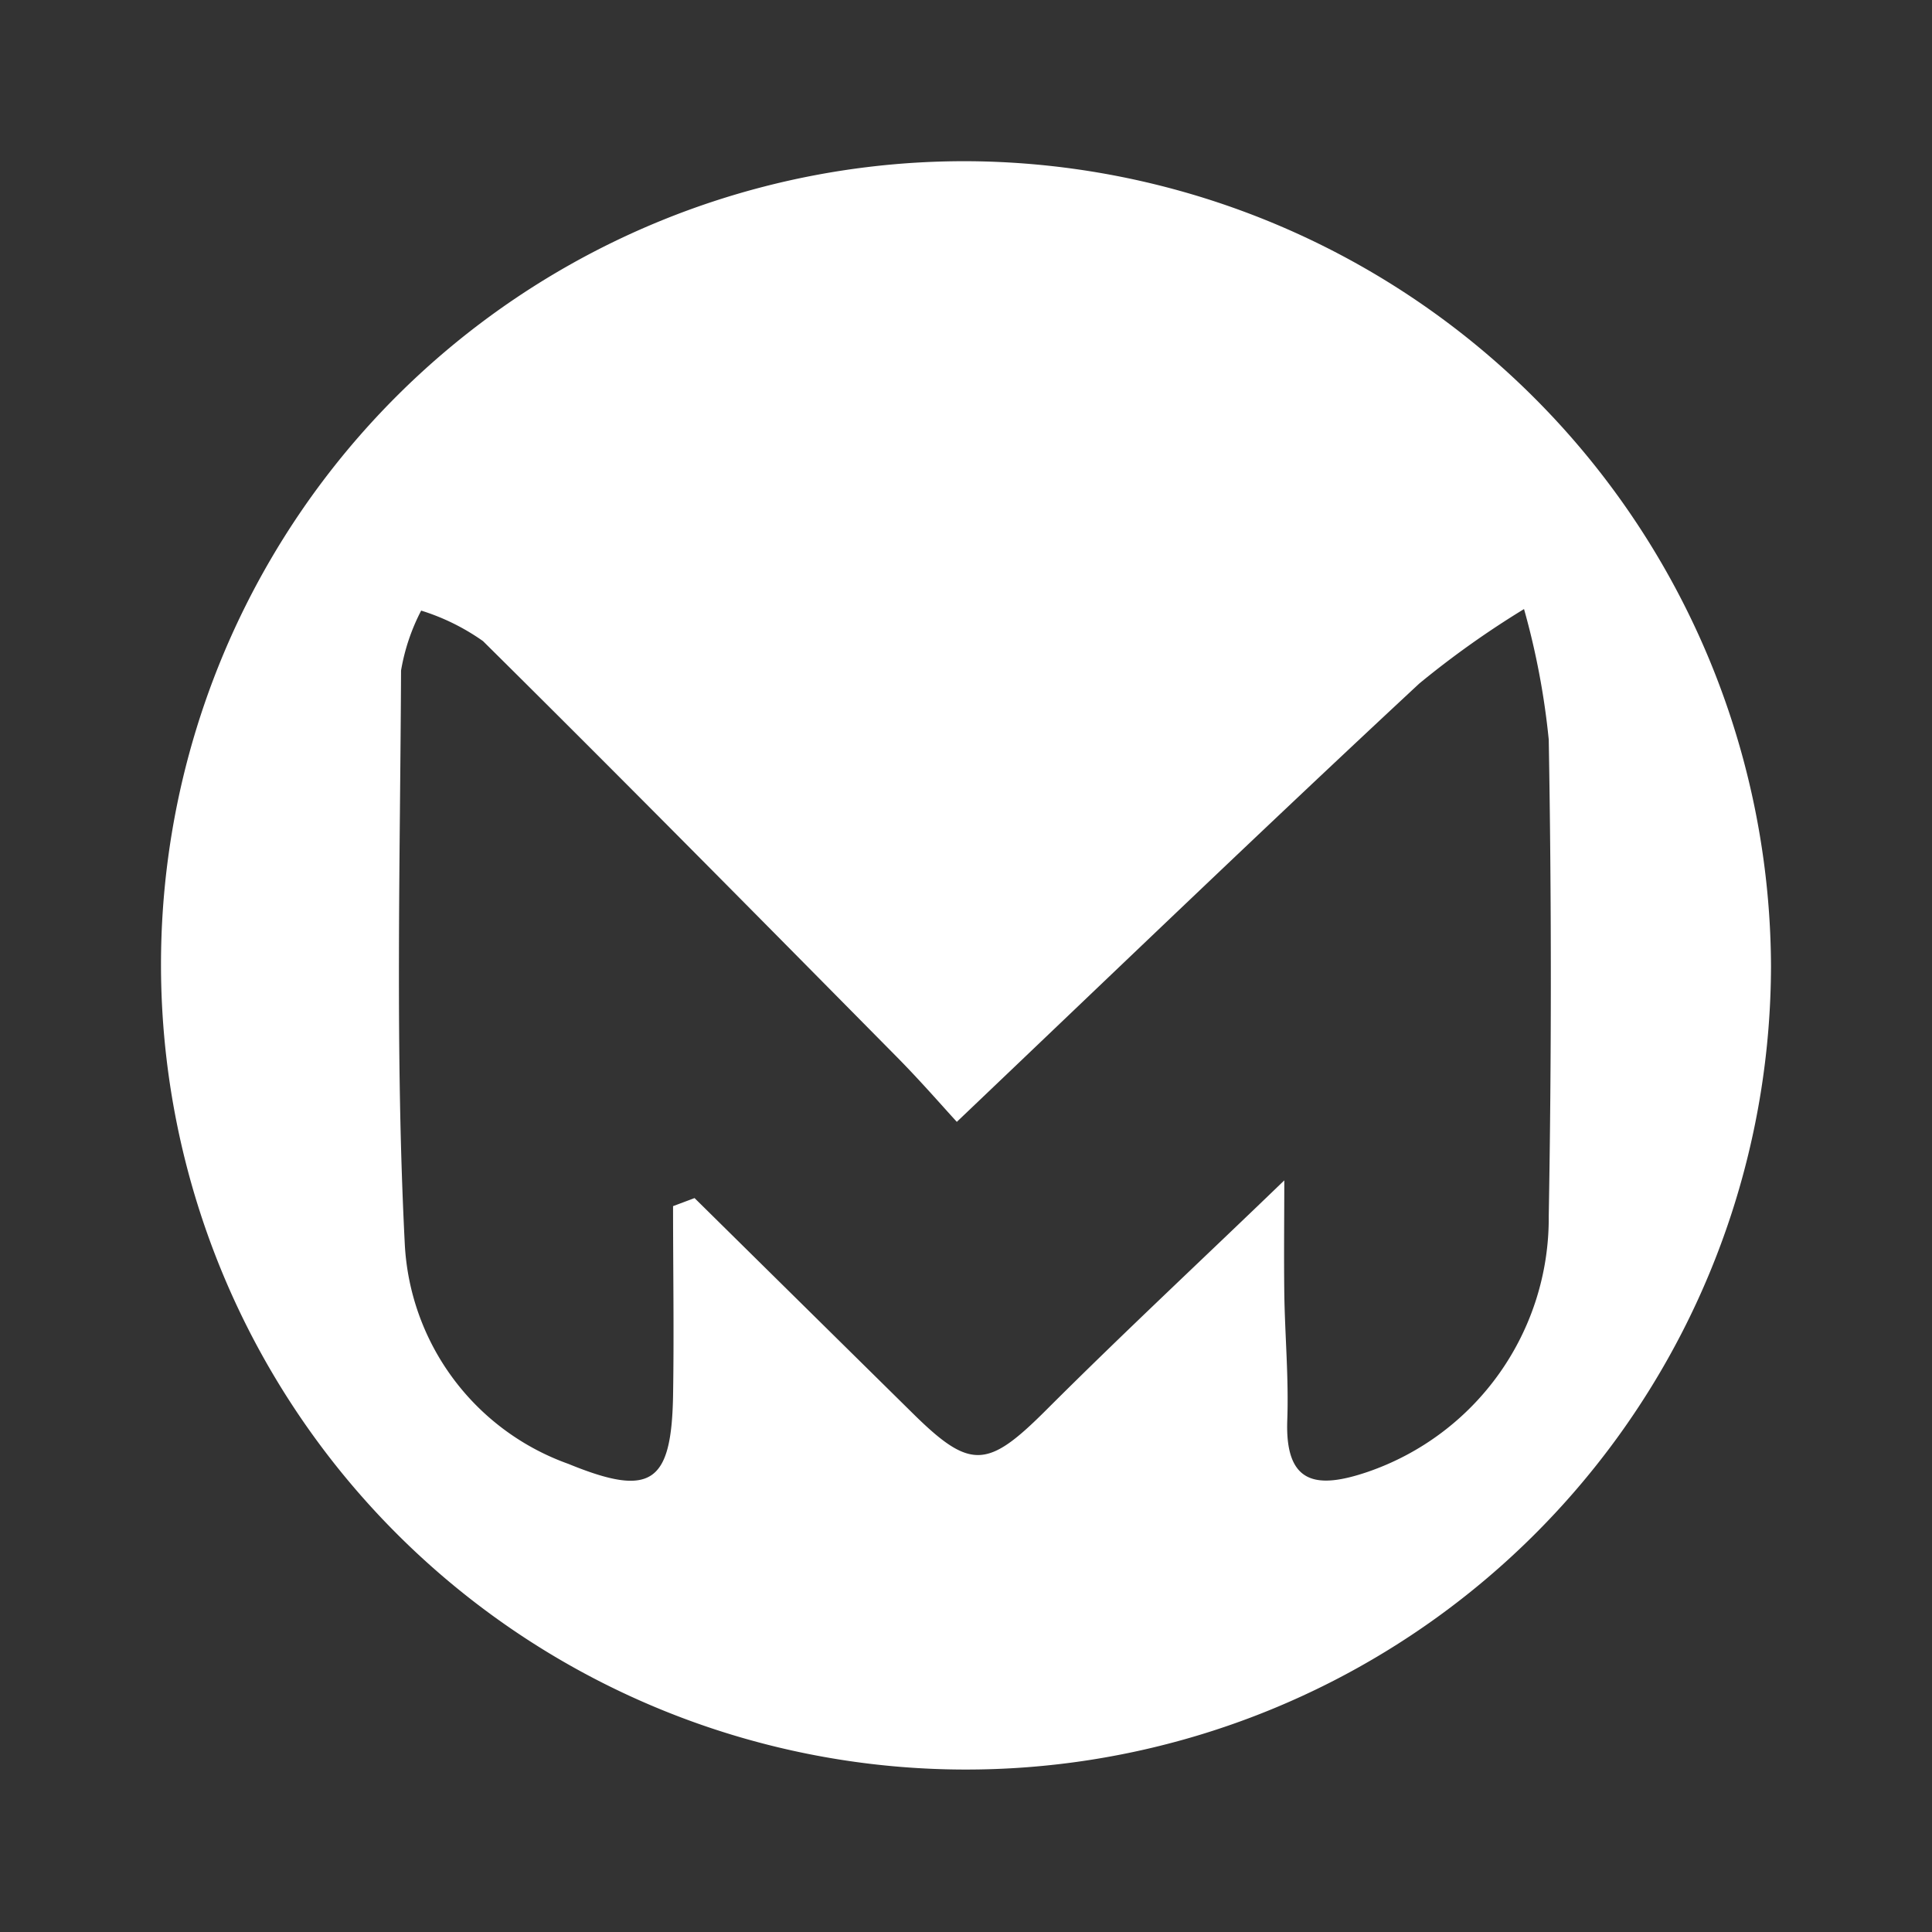 <svg xmlns="http://www.w3.org/2000/svg" width="24" height="24" viewBox="0 0 24 24">
  <rect x="0" y="0" width="24" height="24" fill="#333333" stroke="none"/>
  <g id="Group_1153" data-name="Group 1153" transform="translate(592 -1507)">
    <g id="Group_1146" data-name="Group 1146" transform="translate(-592 1507)">
      <rect id="Rectangle_396" data-name="Rectangle 396" width="24" height="24" fill="none"/>
    </g>
    <path id="Path_1533" data-name="Path 1533" d="M490.629,747.243a10.038,10.038,0,0,1,9.92,10,10,10,0,1,1-20-.042A9.98,9.98,0,0,1,490.629,747.243Zm-.194,11.933c-.173-.188-.452-.51-.751-.812-1.706-1.726-3.411-3.453-5.135-5.16a2.736,2.736,0,0,0-.768-.379,2.53,2.53,0,0,0-.25.744c-.011,2.373-.074,4.751.046,7.118a3.068,3.068,0,0,0,2.033,2.738c1.024.419,1.28.245,1.3-.845.013-.785,0-1.571,0-2.357l.267-.1q1.36,1.342,2.72,2.683c.711.7.924.673,1.648-.05.969-.968,1.971-1.9,2.958-2.853,0,.432-.006.92,0,1.407.008.524.056,1.048.037,1.571-.03.814.378.854,1,.643a3.332,3.332,0,0,0,2.248-3.173q.052-2.961,0-5.924a9.42,9.42,0,0,0-.307-1.621,11.419,11.419,0,0,0-1.3.924C494.293,755.485,492.435,757.272,490.435,759.176Z" transform="translate(-1070.549 761.76)" fill="#fff"/>
  </g>
</svg>
